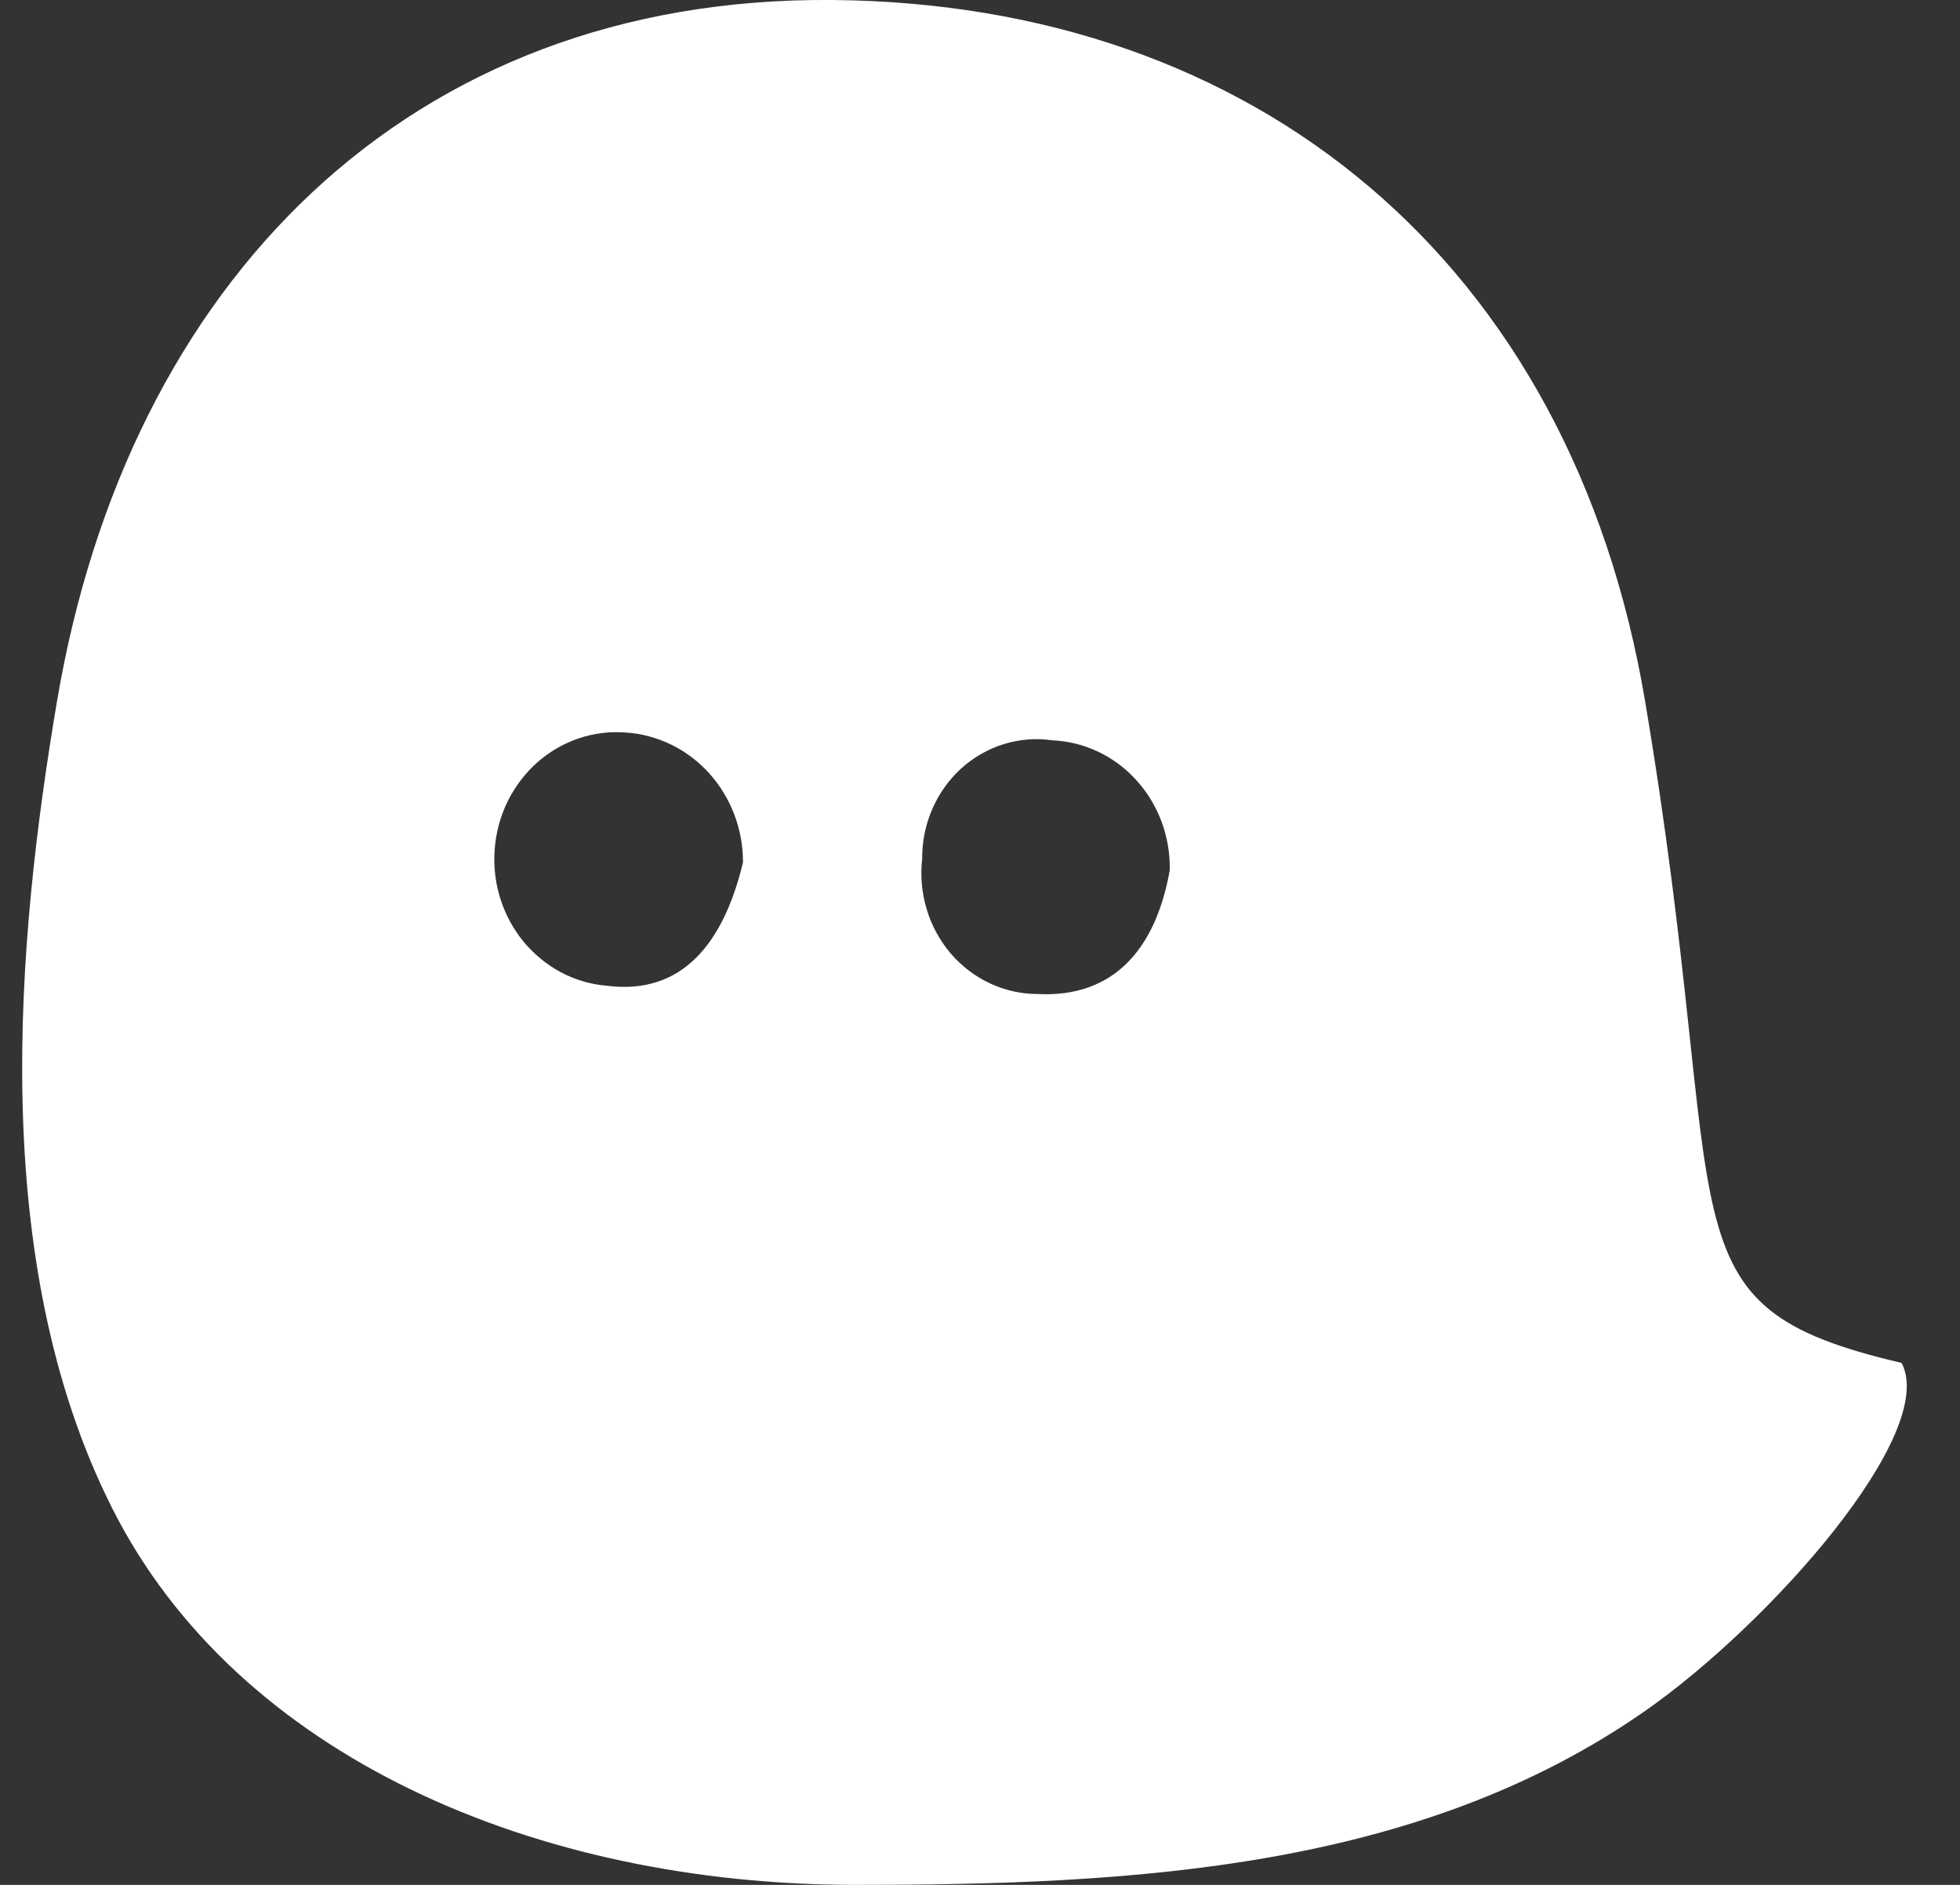 <svg width="26" height="25" viewBox="0 0 26 25" fill="none" xmlns="http://www.w3.org/2000/svg">
<rect x="0" y="0" width="26" height="25" fill="#333333" stroke="none"/>
<path d="M21.824 22.692C18.814 24.793 15.049 25 11.347 25C7.123 25 3.146 23.3 1.486 20C-0.175 16.7 0.225 12.449 0.755 9.308C1.695 3.733 5.434 -0.046 11.039 0C16.645 0.046 20.842 3.462 21.824 9.308C23.006 16.343 21.938 17.308 25.225 18.077C25.717 19.007 23.477 21.538 21.824 22.692ZM9.856 11.438C9.857 11 9.697 10.577 9.408 10.257C9.12 9.937 8.724 9.744 8.303 9.716C8.091 9.699 7.877 9.725 7.675 9.794C7.472 9.863 7.285 9.972 7.123 10.116C6.962 10.26 6.829 10.436 6.732 10.633C6.636 10.831 6.578 11.046 6.562 11.266C6.545 11.487 6.571 11.708 6.637 11.919C6.703 12.129 6.809 12.323 6.947 12.492C7.086 12.659 7.255 12.797 7.445 12.898C7.635 12.998 7.842 13.058 8.054 13.075C9.055 13.201 9.602 12.501 9.856 11.438ZM15.517 11.542C15.526 11.1 15.368 10.672 15.076 10.35C14.785 10.027 14.383 9.837 13.958 9.819C13.742 9.788 13.522 9.805 13.314 9.87C13.105 9.935 12.912 10.046 12.748 10.195C12.585 10.344 12.454 10.529 12.365 10.735C12.276 10.942 12.231 11.166 12.233 11.392C12.207 11.617 12.228 11.845 12.293 12.061C12.358 12.277 12.467 12.476 12.611 12.646C12.756 12.815 12.934 12.95 13.132 13.043C13.331 13.136 13.547 13.184 13.764 13.184C14.759 13.236 15.329 12.604 15.517 11.542Z" fill="white"/>
</svg>
